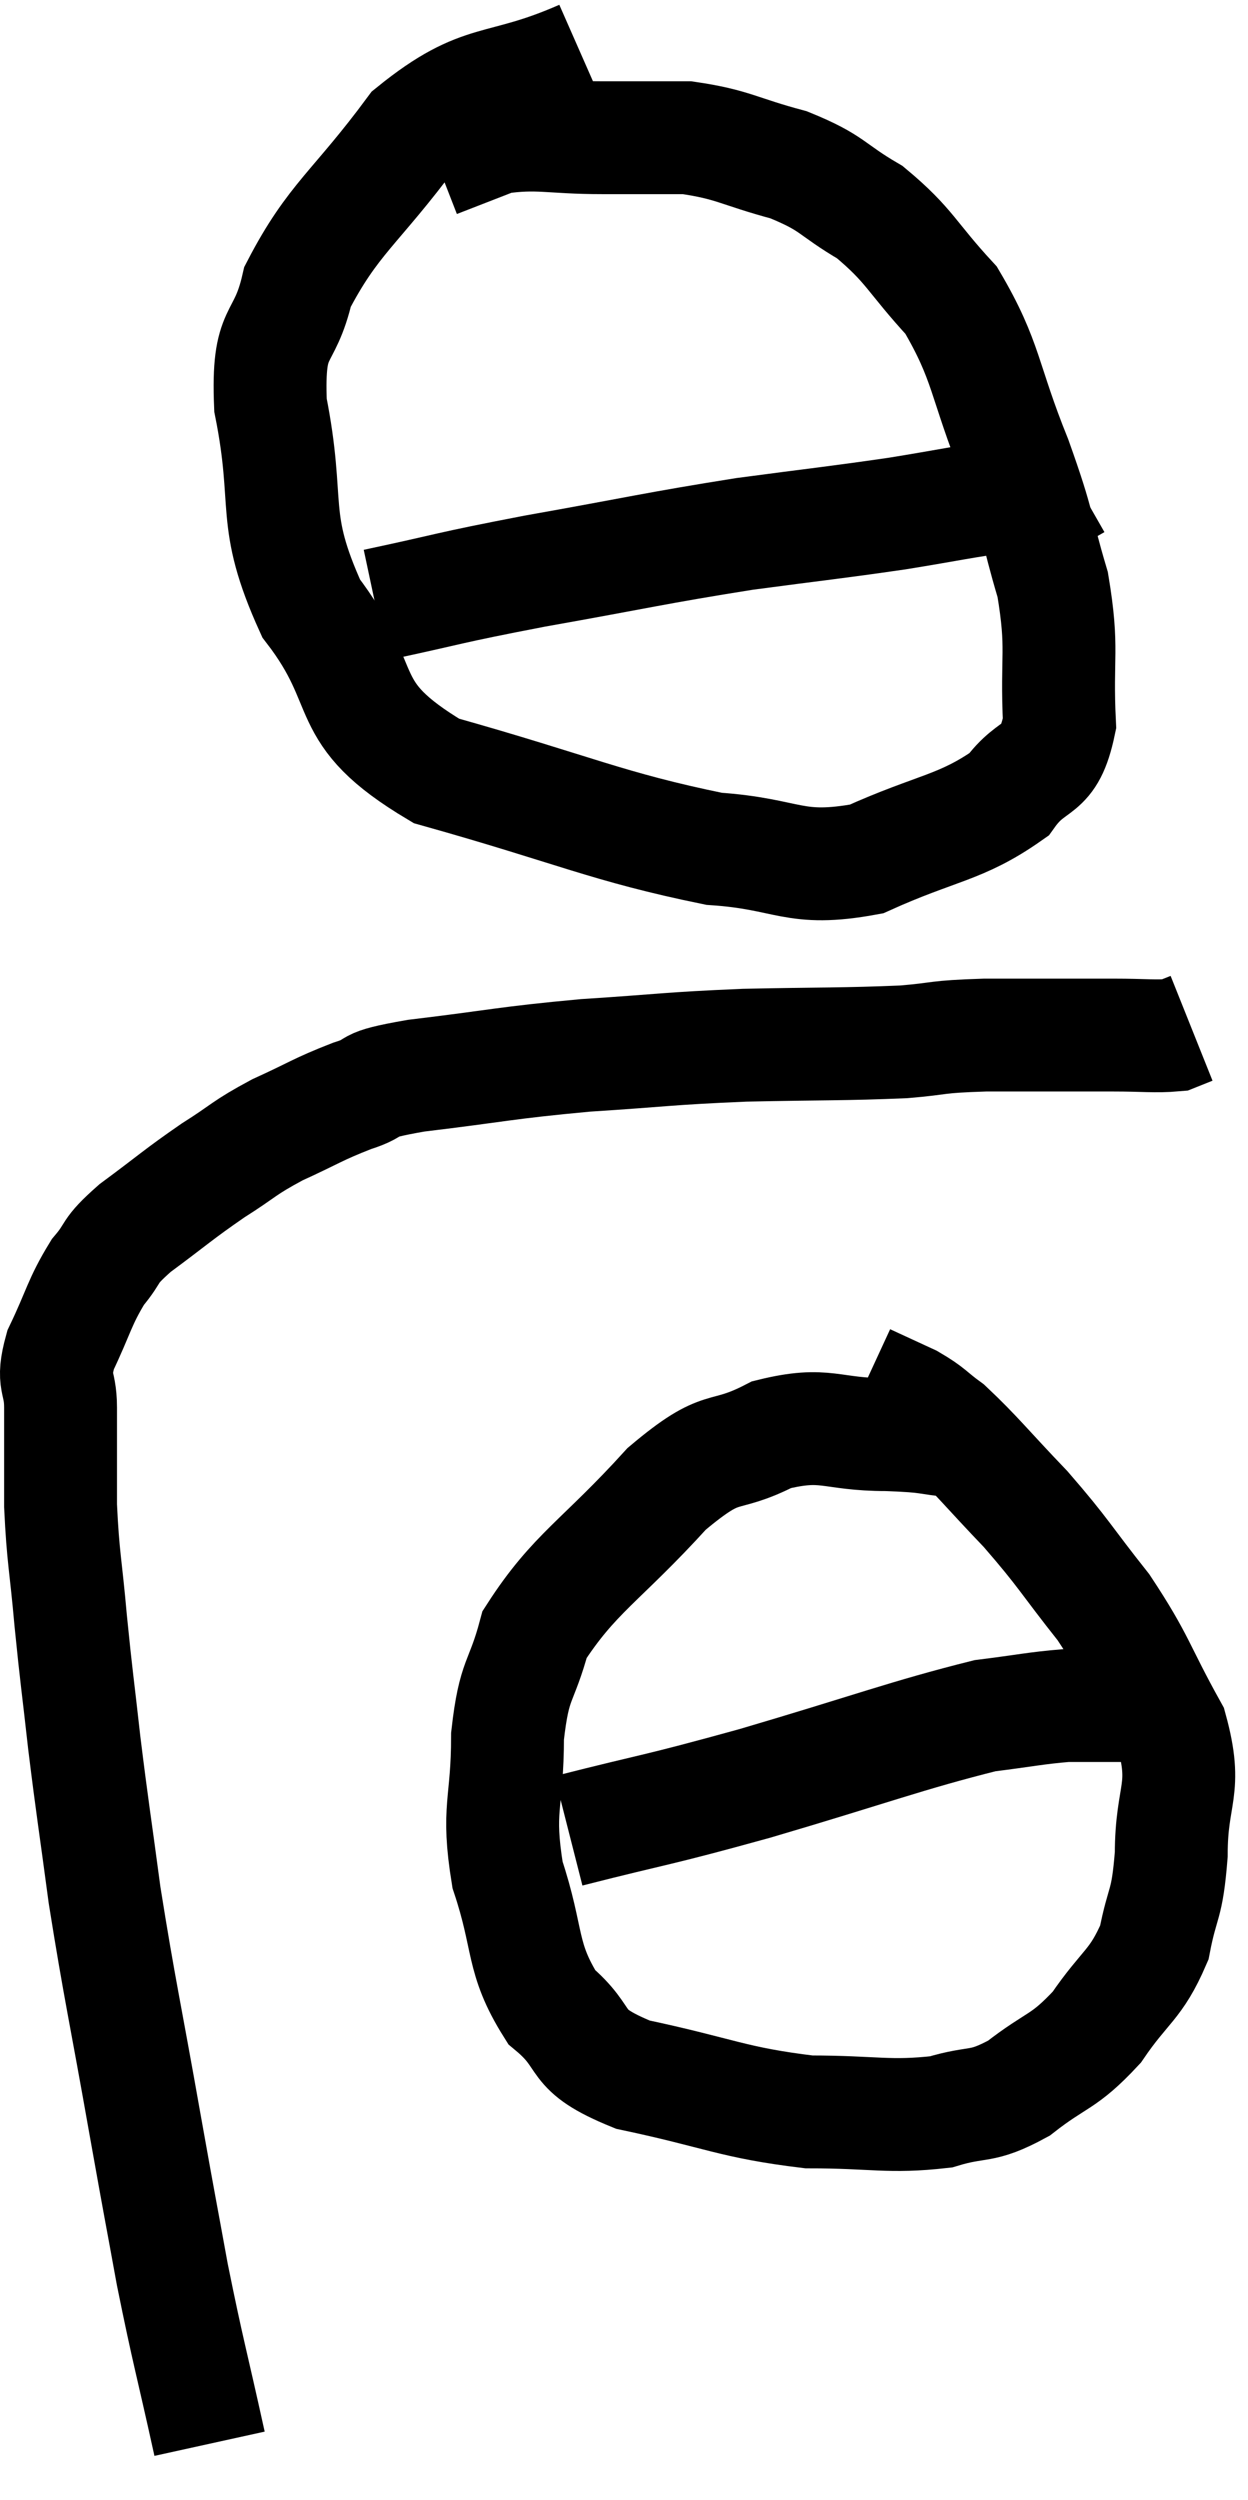 <svg xmlns="http://www.w3.org/2000/svg" viewBox="11.167 2.3 22.113 44.3" width="22.113" height="44.3"><path d="M 14.88 45.6 C 14.55 44.1, 14.505 44.01, 14.22 42.6 C 13.98 41.28, 14.04 41.64, 13.74 39.96 C 13.38 37.92, 13.29 37.575, 13.02 35.88 C 12.84 34.53, 12.81 34.395, 12.66 33.18 C 12.54 32.1, 12.525 32.07, 12.42 31.02 C 12.33 30, 12.285 29.925, 12.24 28.98 C 12.24 28.11, 12.24 27.93, 12.24 27.24 C 12.24 26.73, 12.075 26.82, 12.24 26.22 C 12.57 25.53, 12.57 25.38, 12.9 24.84 C 13.23 24.45, 13.05 24.51, 13.56 24.06 C 14.25 23.55, 14.31 23.475, 14.94 23.04 C 15.51 22.68, 15.465 22.65, 16.08 22.32 C 16.74 22.02, 16.785 21.96, 17.4 21.72 C 17.97 21.54, 17.505 21.54, 18.54 21.36 C 20.04 21.18, 20.085 21.135, 21.54 21 C 22.95 20.91, 22.95 20.88, 24.36 20.82 C 25.77 20.79, 26.115 20.805, 27.18 20.76 C 27.9 20.7, 27.69 20.67, 28.62 20.64 C 29.76 20.64, 30.06 20.64, 30.9 20.64 C 31.44 20.64, 31.635 20.67, 31.98 20.64 C 32.13 20.58, 32.205 20.55, 32.28 20.52 L 32.28 20.52" fill="none" stroke="black" stroke-width="2"></path><path d="M 21.48 3.3 C 19.98 3.96, 19.74 3.6, 18.48 4.62 C 17.46 6, 17.07 6.165, 16.44 7.38 C 16.2 8.43, 15.9 8.055, 15.96 9.48 C 16.32 11.28, 15.945 11.46, 16.68 13.08 C 17.79 14.52, 17.115 14.895, 18.9 15.96 C 21.36 16.65, 21.915 16.95, 23.82 17.34 C 25.17 17.43, 25.215 17.76, 26.52 17.52 C 27.78 16.95, 28.185 16.98, 29.04 16.38 C 29.49 15.75, 29.745 16.05, 29.94 15.12 C 29.88 13.89, 30.015 13.83, 29.82 12.66 C 29.49 11.55, 29.61 11.7, 29.16 10.44 C 28.59 9.03, 28.665 8.715, 28.02 7.62 C 27.3 6.84, 27.3 6.66, 26.58 6.06 C 25.86 5.64, 25.95 5.55, 25.14 5.22 C 24.24 4.98, 24.165 4.86, 23.34 4.74 C 22.59 4.74, 22.68 4.74, 21.84 4.74 C 20.91 4.74, 20.715 4.635, 19.98 4.74 C 19.44 4.95, 19.17 5.055, 18.9 5.16 L 18.9 5.16" fill="none" stroke="black" stroke-width="2"></path><path d="M 17.82 13.02 C 19.23 12.72, 19.005 12.735, 20.64 12.42 C 22.5 12.09, 22.755 12.015, 24.36 11.76 C 25.71 11.58, 25.92 11.565, 27.06 11.4 C 27.99 11.25, 28.305 11.175, 28.92 11.1 C 29.22 11.1, 29.295 11.1, 29.52 11.1 C 29.67 11.1, 29.64 11.16, 29.82 11.1 L 30.24 10.86" fill="none" stroke="black" stroke-width="2"></path><path d="M 28.14 27.84 C 27.51 27.78, 27.705 27.75, 26.88 27.72 C 25.86 27.72, 25.815 27.48, 24.84 27.72 C 23.91 28.2, 24.03 27.795, 22.98 28.68 C 21.81 29.97, 21.345 30.165, 20.64 31.26 C 20.4 32.16, 20.28 31.995, 20.16 33.06 C 20.16 34.29, 19.965 34.32, 20.16 35.52 C 20.55 36.69, 20.385 36.975, 20.94 37.86 C 21.66 38.46, 21.24 38.595, 22.38 39.06 C 23.94 39.39, 24.135 39.555, 25.5 39.72 C 26.67 39.72, 26.91 39.825, 27.84 39.72 C 28.53 39.51, 28.53 39.675, 29.22 39.3 C 29.91 38.76, 30 38.865, 30.6 38.22 C 31.11 37.47, 31.29 37.485, 31.62 36.72 C 31.77 35.94, 31.845 36.105, 31.92 35.16 C 31.92 34.05, 32.22 34.035, 31.92 32.94 C 31.32 31.86, 31.365 31.755, 30.72 30.78 C 30.03 29.91, 30.03 29.835, 29.34 29.04 C 28.65 28.32, 28.47 28.08, 27.96 27.6 C 27.63 27.36, 27.66 27.33, 27.3 27.12 C 26.91 26.94, 26.715 26.85, 26.52 26.76 L 26.52 26.76" fill="none" stroke="black" stroke-width="2"></path><path d="M 21.24 34.74 C 22.89 34.32, 22.695 34.41, 24.54 33.9 C 26.58 33.3, 27.24 33.045, 28.62 32.7 C 29.34 32.61, 29.52 32.565, 30.06 32.52 C 30.42 32.52, 30.48 32.52, 30.78 32.52 C 31.02 32.52, 31.11 32.52, 31.26 32.52 C 31.32 32.52, 31.275 32.52, 31.38 32.52 L 31.68 32.52" fill="none" stroke="black" stroke-width="2"></path></svg>